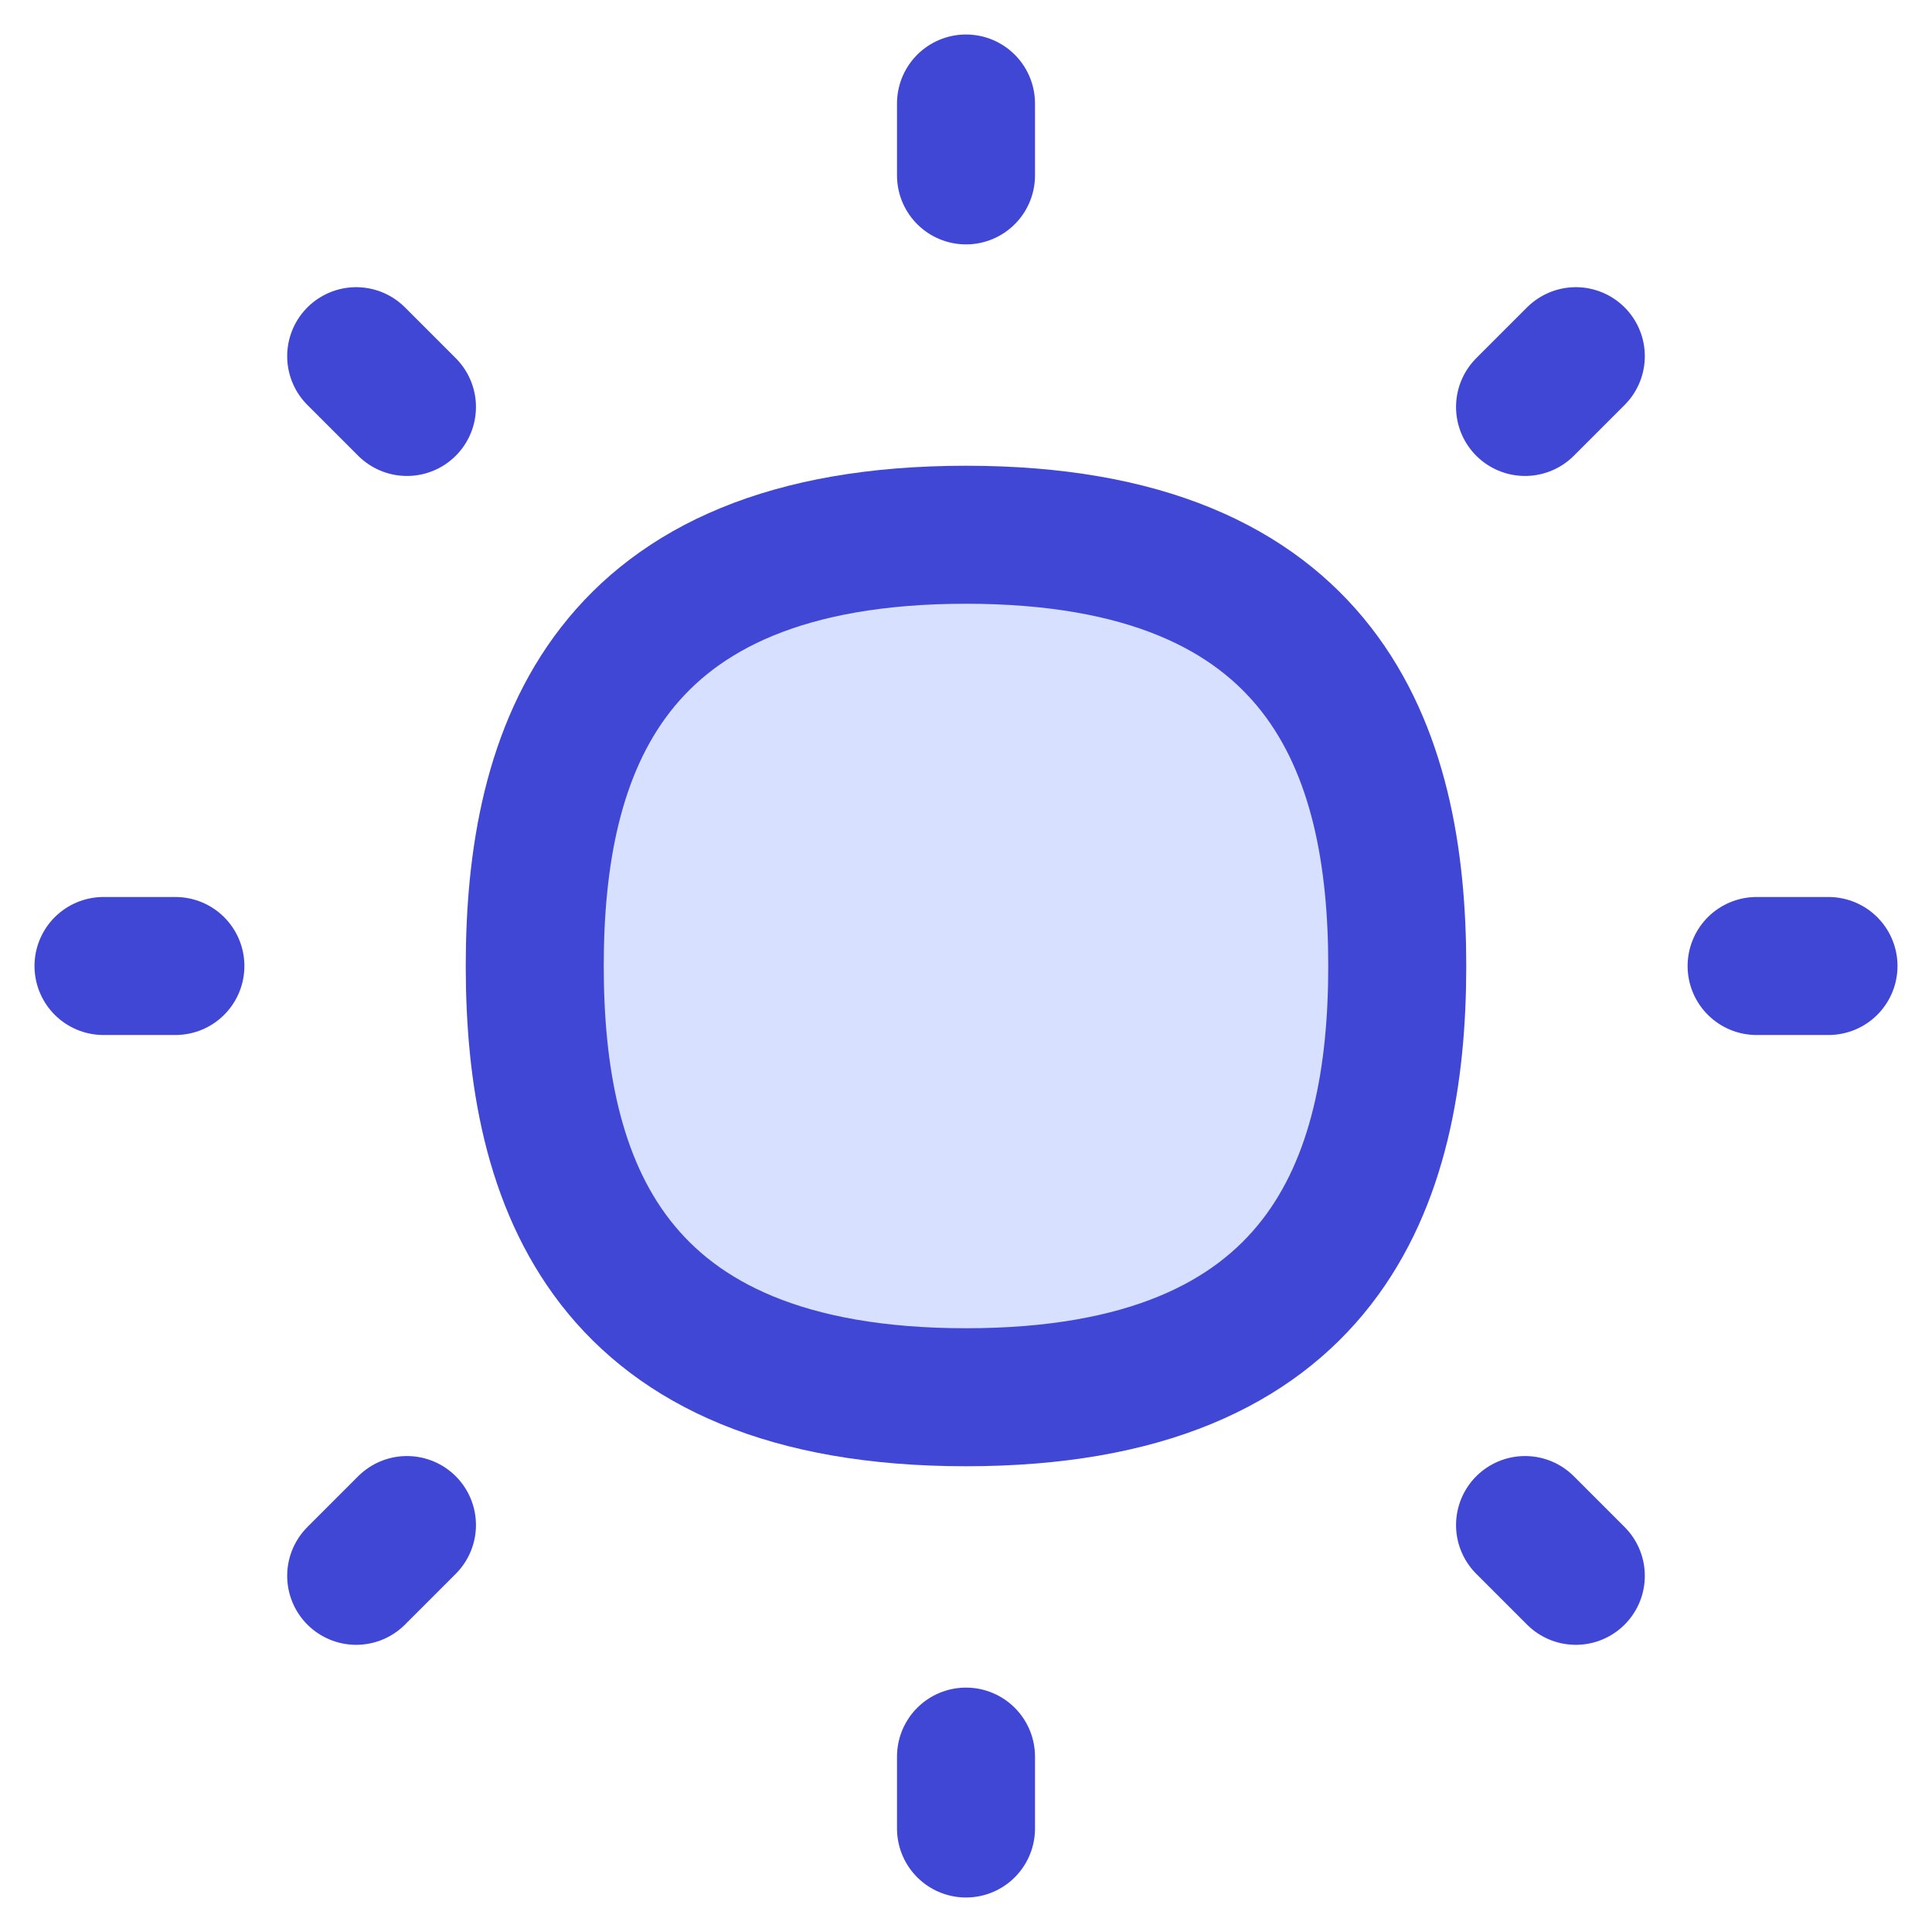 <svg xmlns="http://www.w3.org/2000/svg" fill="none" viewBox="0 0 14 14" id="Brightness-1--Streamline-Flex">
  <desc>
    Brightness 1 Streamline Icon: https://streamlinehq.com
  </desc>
  <g id="brightness-1--bright-adjust-brightness-adjustment-sun-raise-controls">
    <path id="Vector 96" fill="#d7e0ff" d="M7 10.125c-2.604 0 -3.125 -1.562 -3.125 -3.125S4.396 3.875 7 3.875 10.125 5.438 10.125 7 9.604 10.125 7 10.125Z" stroke-width="1"></path>
    <path id="Vector" stroke="#4147d5" stroke-linecap="round" stroke-linejoin="round" d="m2.581 2.581 0.368 0.368" stroke-width="1"></path>
    <path id="Vector_2" stroke="#4147d5" stroke-linecap="round" stroke-linejoin="round" d="m11.051 11.051 0.368 0.368" stroke-width="1"></path>
    <path id="Vector_3" stroke="#4147d5" stroke-linecap="round" stroke-linejoin="round" d="m7 0.75 0 0.521" stroke-width="1"></path>
    <path id="Vector_4" stroke="#4147d5" stroke-linecap="round" stroke-linejoin="round" d="m7 12.729 0 0.521" stroke-width="1"></path>
    <path id="Vector_5" stroke="#4147d5" stroke-linecap="round" stroke-linejoin="round" d="m13.25 7 -0.521 0" stroke-width="1"></path>
    <path id="Vector_6" stroke="#4147d5" stroke-linecap="round" stroke-linejoin="round" d="M1.271 7 0.75 7" stroke-width="1"></path>
    <path id="Vector_7" stroke="#4147d5" stroke-linecap="round" stroke-linejoin="round" d="m11.419 2.581 -0.368 0.368" stroke-width="1"></path>
    <path id="Vector_8" stroke="#4147d5" stroke-linecap="round" stroke-linejoin="round" d="m2.949 11.051 -0.368 0.368" stroke-width="1"></path>
    <path id="Vector 82" stroke="#4147d5" stroke-linecap="round" stroke-linejoin="round" d="M7 10.125c-2.604 0 -3.125 -1.562 -3.125 -3.125S4.396 3.875 7 3.875 10.125 5.438 10.125 7 9.604 10.125 7 10.125Z" stroke-width="1"></path>
  </g>
</svg>